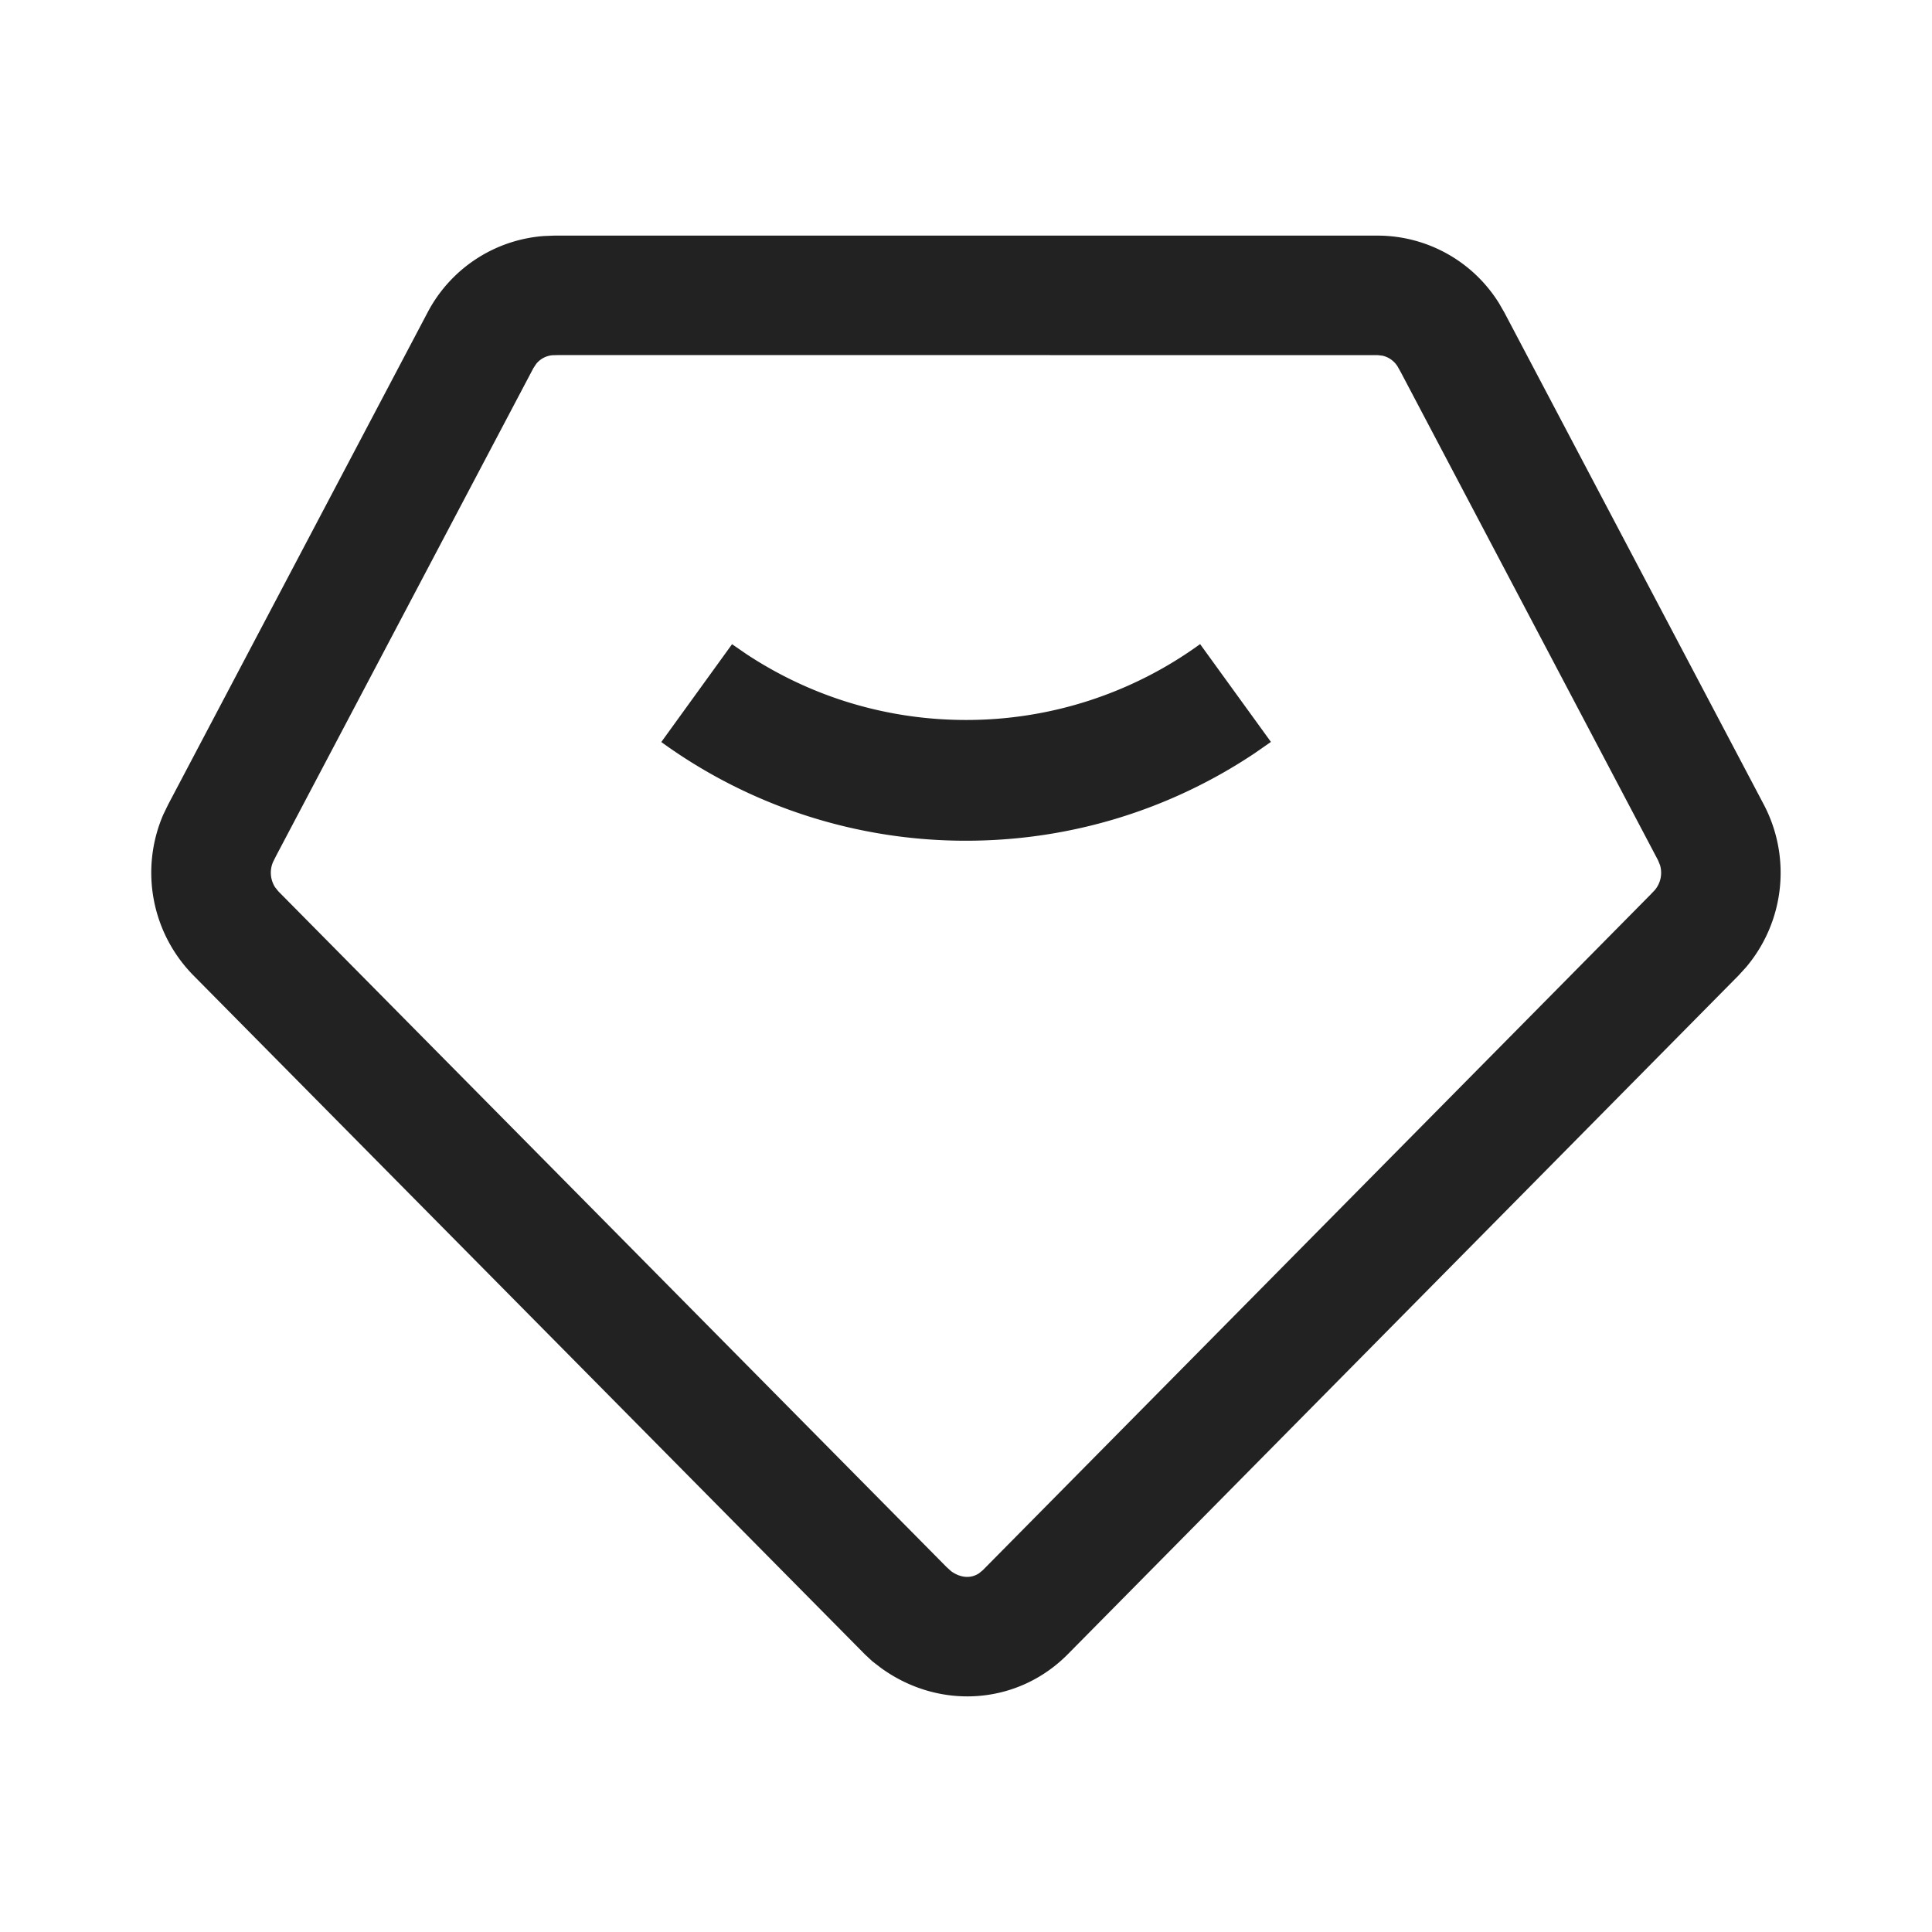 <svg xmlns="http://www.w3.org/2000/svg" viewBox="0 0 1024 1024"><path fill="#222" d="M730.224 124.88A75.84 75.84 0 0 1 794.512 160.72L797.328 165.6 934.832 426.4A77.632 77.632 0 0 1 925.504 512.592L921.52 516.96 565.936 876.8C539.488 903.536 498.096 906.64 466.896 884.016L462.272 880.448 458.384 876.816 102.48 516.96A77.568 77.568 0 0 1 86.56 431.712L89.136 426.4 226.64 165.584A76 76 0 0 1 288.16 125.104L293.76 124.88H730.224ZM296.096 188.192 292.848 188.272A12.432 12.432 0 0 0 284.16 192.912L282.688 195.152 146.272 453.76 144.704 456.912A14.32 14.32 0 0 0 145.792 470.256L147.52 472.416 501.68 830.56 504.08 832.736C509.216 836.48 514.72 836.672 518.88 833.888L520.88 832.256 874.784 474.176 877.152 471.68A14.24 14.24 0 0 0 879.856 458.56L878.784 455.936 742.4 197.168 740.768 194.272A12.704 12.704 0 0 0 732.704 188.512L730.224 188.224 296.096 188.192Z"></path><path fill="#222" d="M512 445.6C567.088 445.6 619.808 429.344 664.736 399.408L673.616 393.232 636.08 341.392A210.688 210.688 0 0 1 512.016 381.6C470.128 381.6 430.112 369.392 395.808 346.816L388 341.44 350.496 393.296A274.688 274.688 0 0 0 512.016 445.6Z"></path></svg>